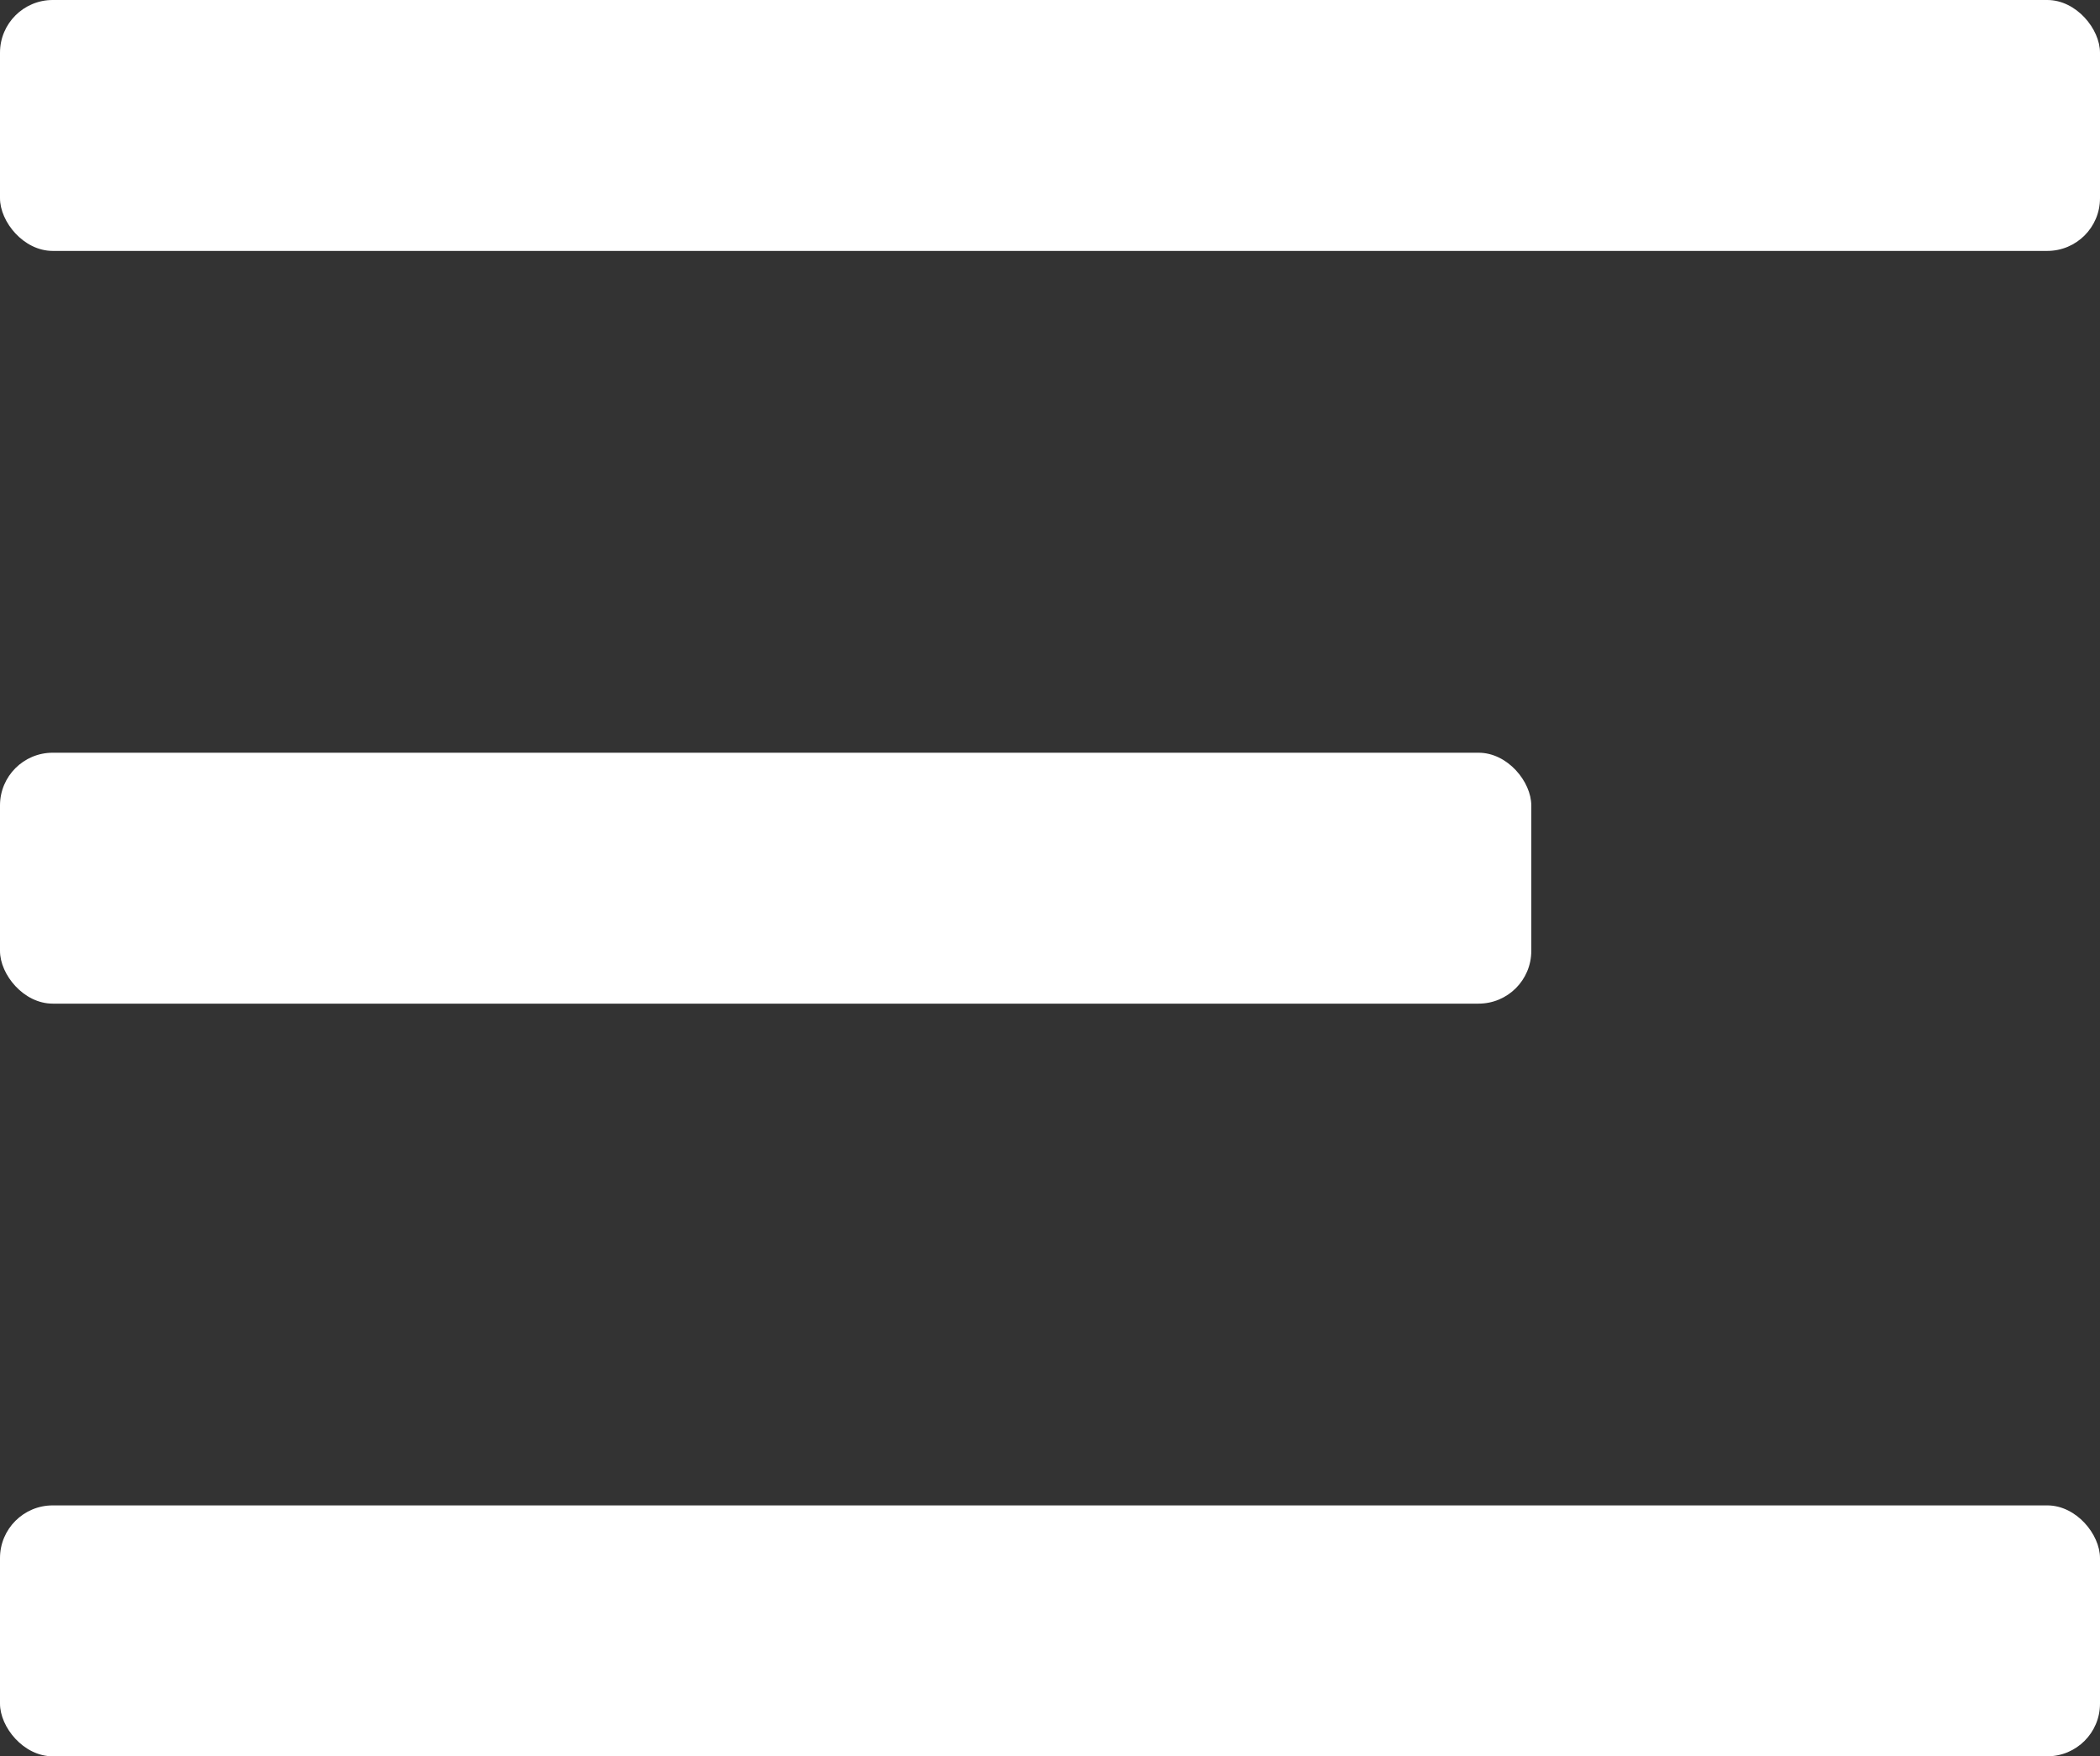<svg xmlns="http://www.w3.org/2000/svg" width="39.846" height="33.333" viewBox="0 0 39.846 33.333">
  <rect x="0" y="0" width="39.846" height="33.333" fill="#333333" stroke="none"/>
  <g id="Group_641" data-name="Group 641" transform="translate(-1440.154 -98)">
    <rect id="Rectangle_1466" data-name="Rectangle 1466" width="39.846" height="4.762" rx="1" transform="translate(1440.154 98)" fill="#fff"/>
    <rect id="Rectangle_1467" data-name="Rectangle 1467" width="29.055" height="4.762" rx="1" transform="translate(1440.154 112.286)" fill="#fff"/>
    <rect id="Rectangle_1468" data-name="Rectangle 1468" width="39.846" height="4.762" rx="1" transform="translate(1440.154 126.571)" fill="#fff"/>
  </g>
</svg>
